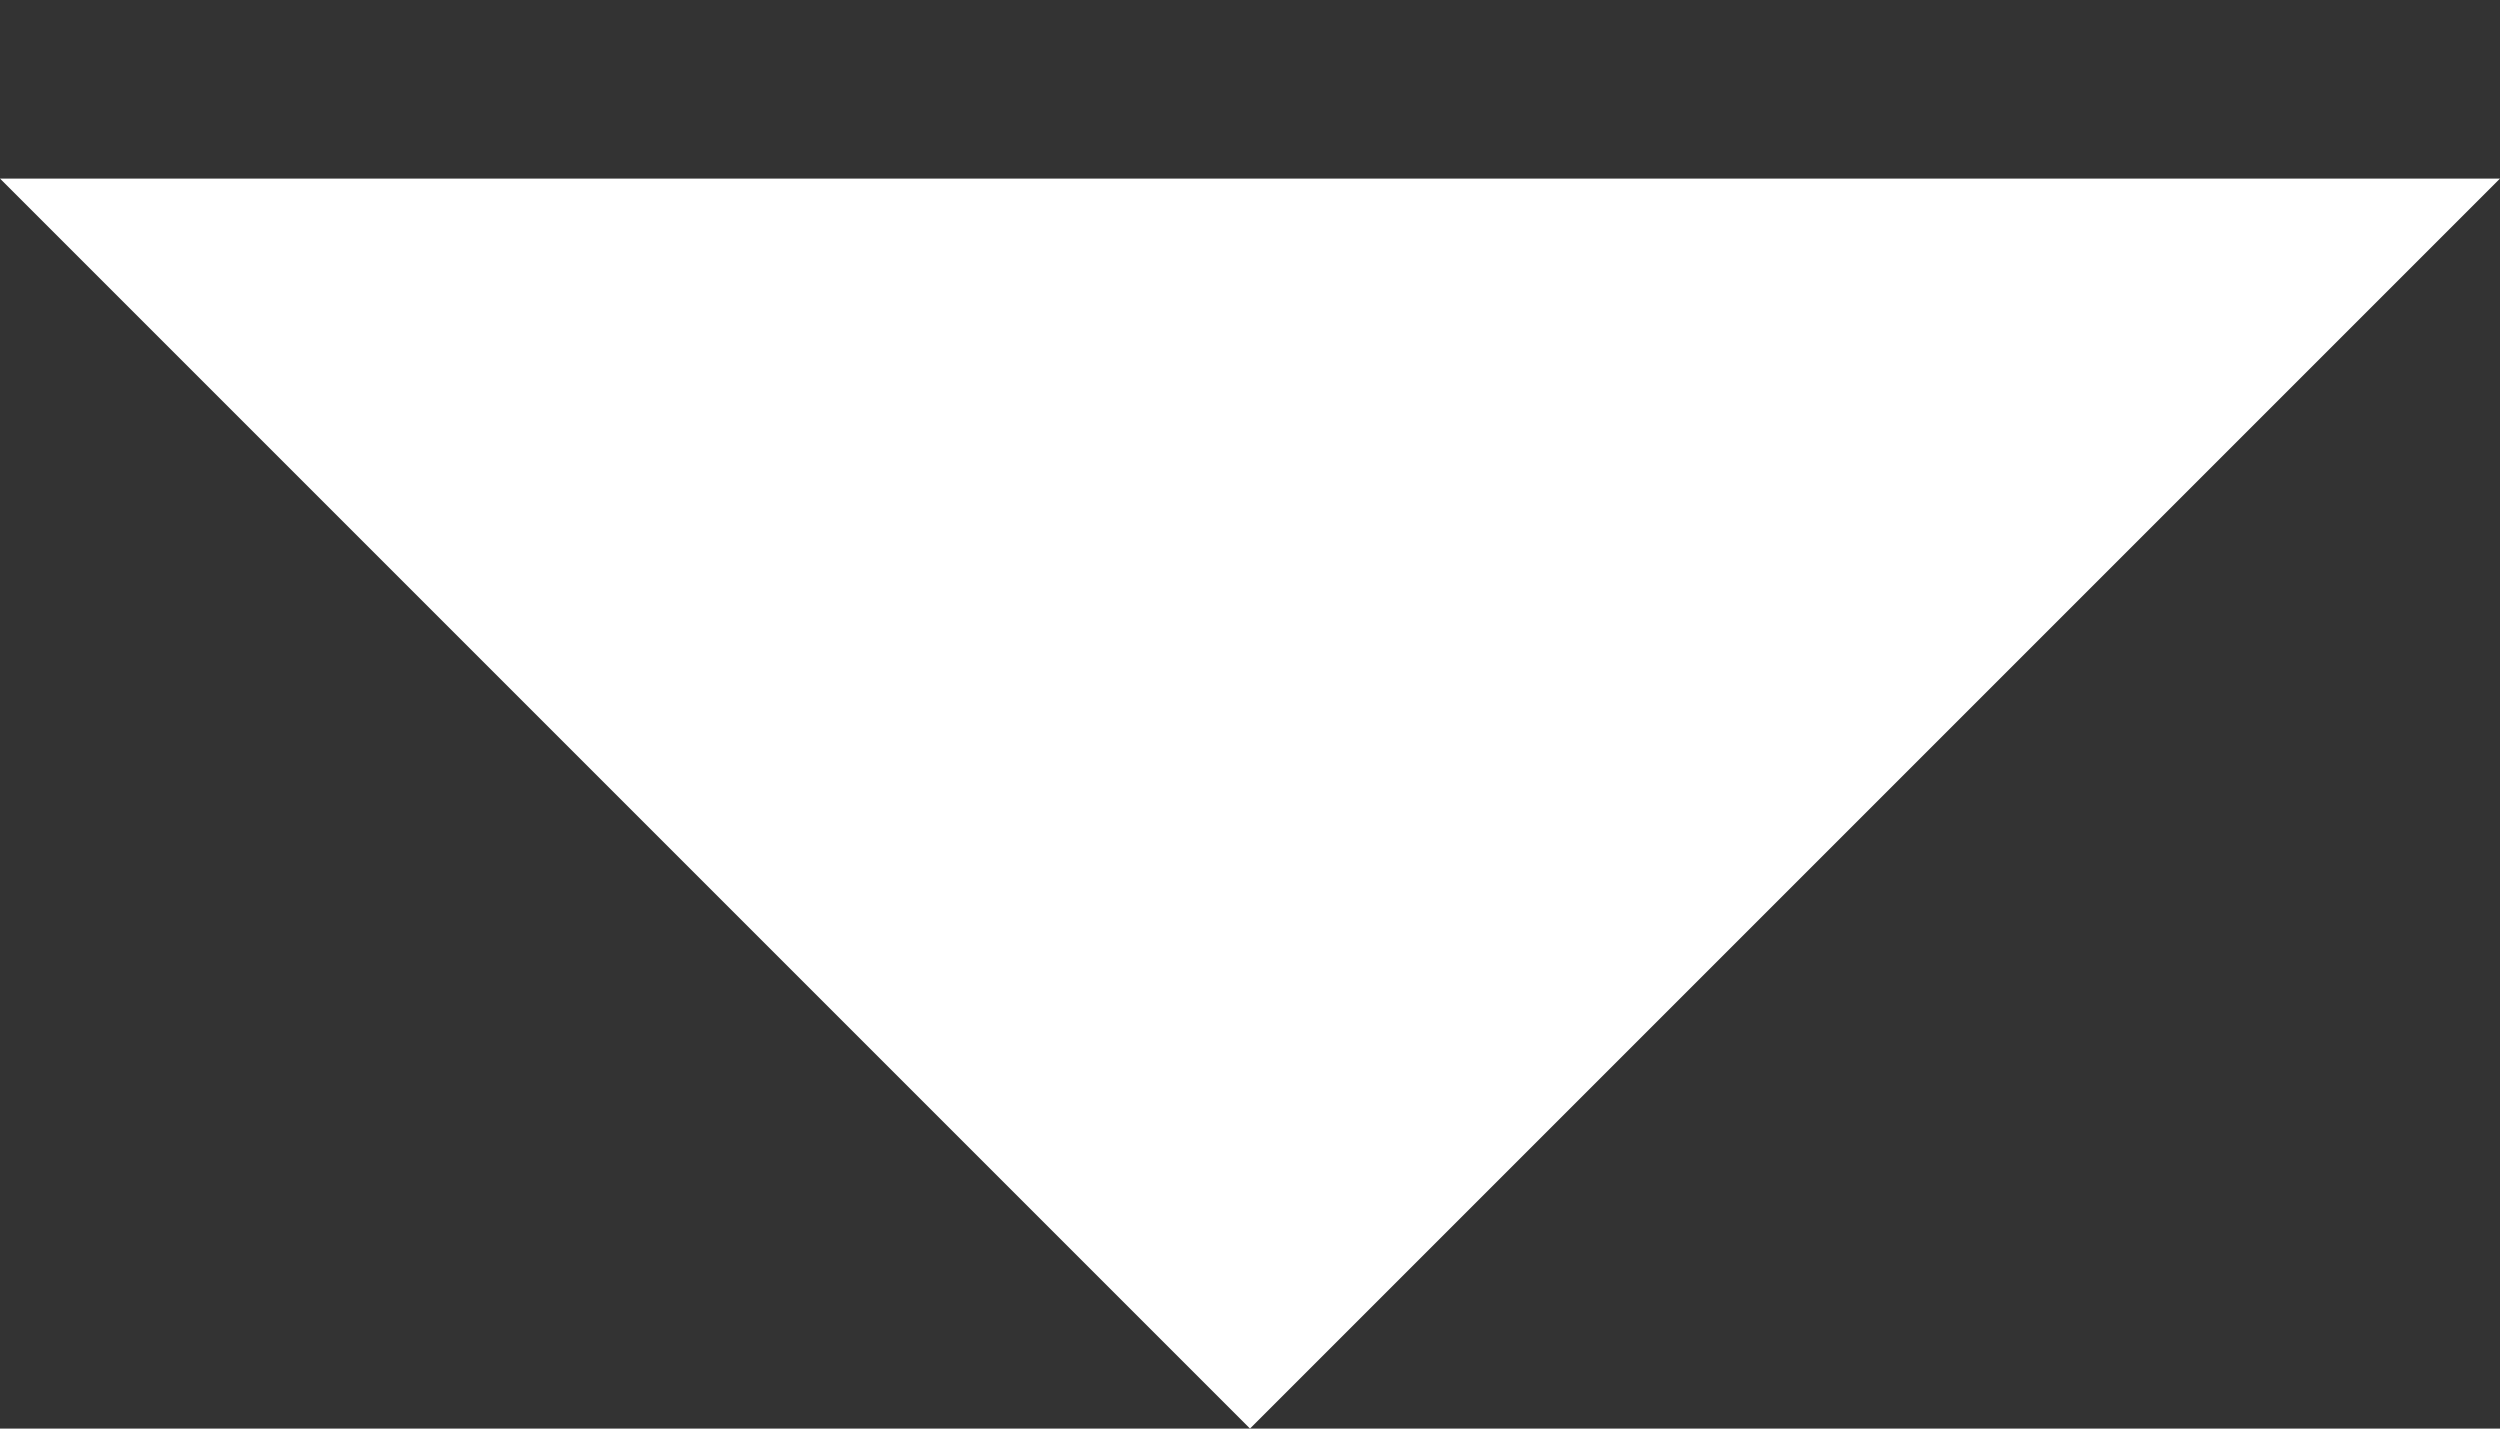 ﻿<?xml version="1.0" encoding="utf-8"?>
<svg version="1.1" xmlns:xlink="http://www.w3.org/1999/xlink" width="7px" height="4px" xmlns="http://www.w3.org/2000/svg">
  <rect width="100%" height="100%" fill="#333333" stroke="none"/>
  <g transform="matrix(1 0 0 1 -82 -8 )">
    <path d="M 7 0.5  L 0 0.5  L 3.5 4  L 7 0.5  Z " fill-rule="nonzero" fill="#ffffff" stroke="none" transform="matrix(1 0 0 1 82 8 )" />
  </g>
</svg>